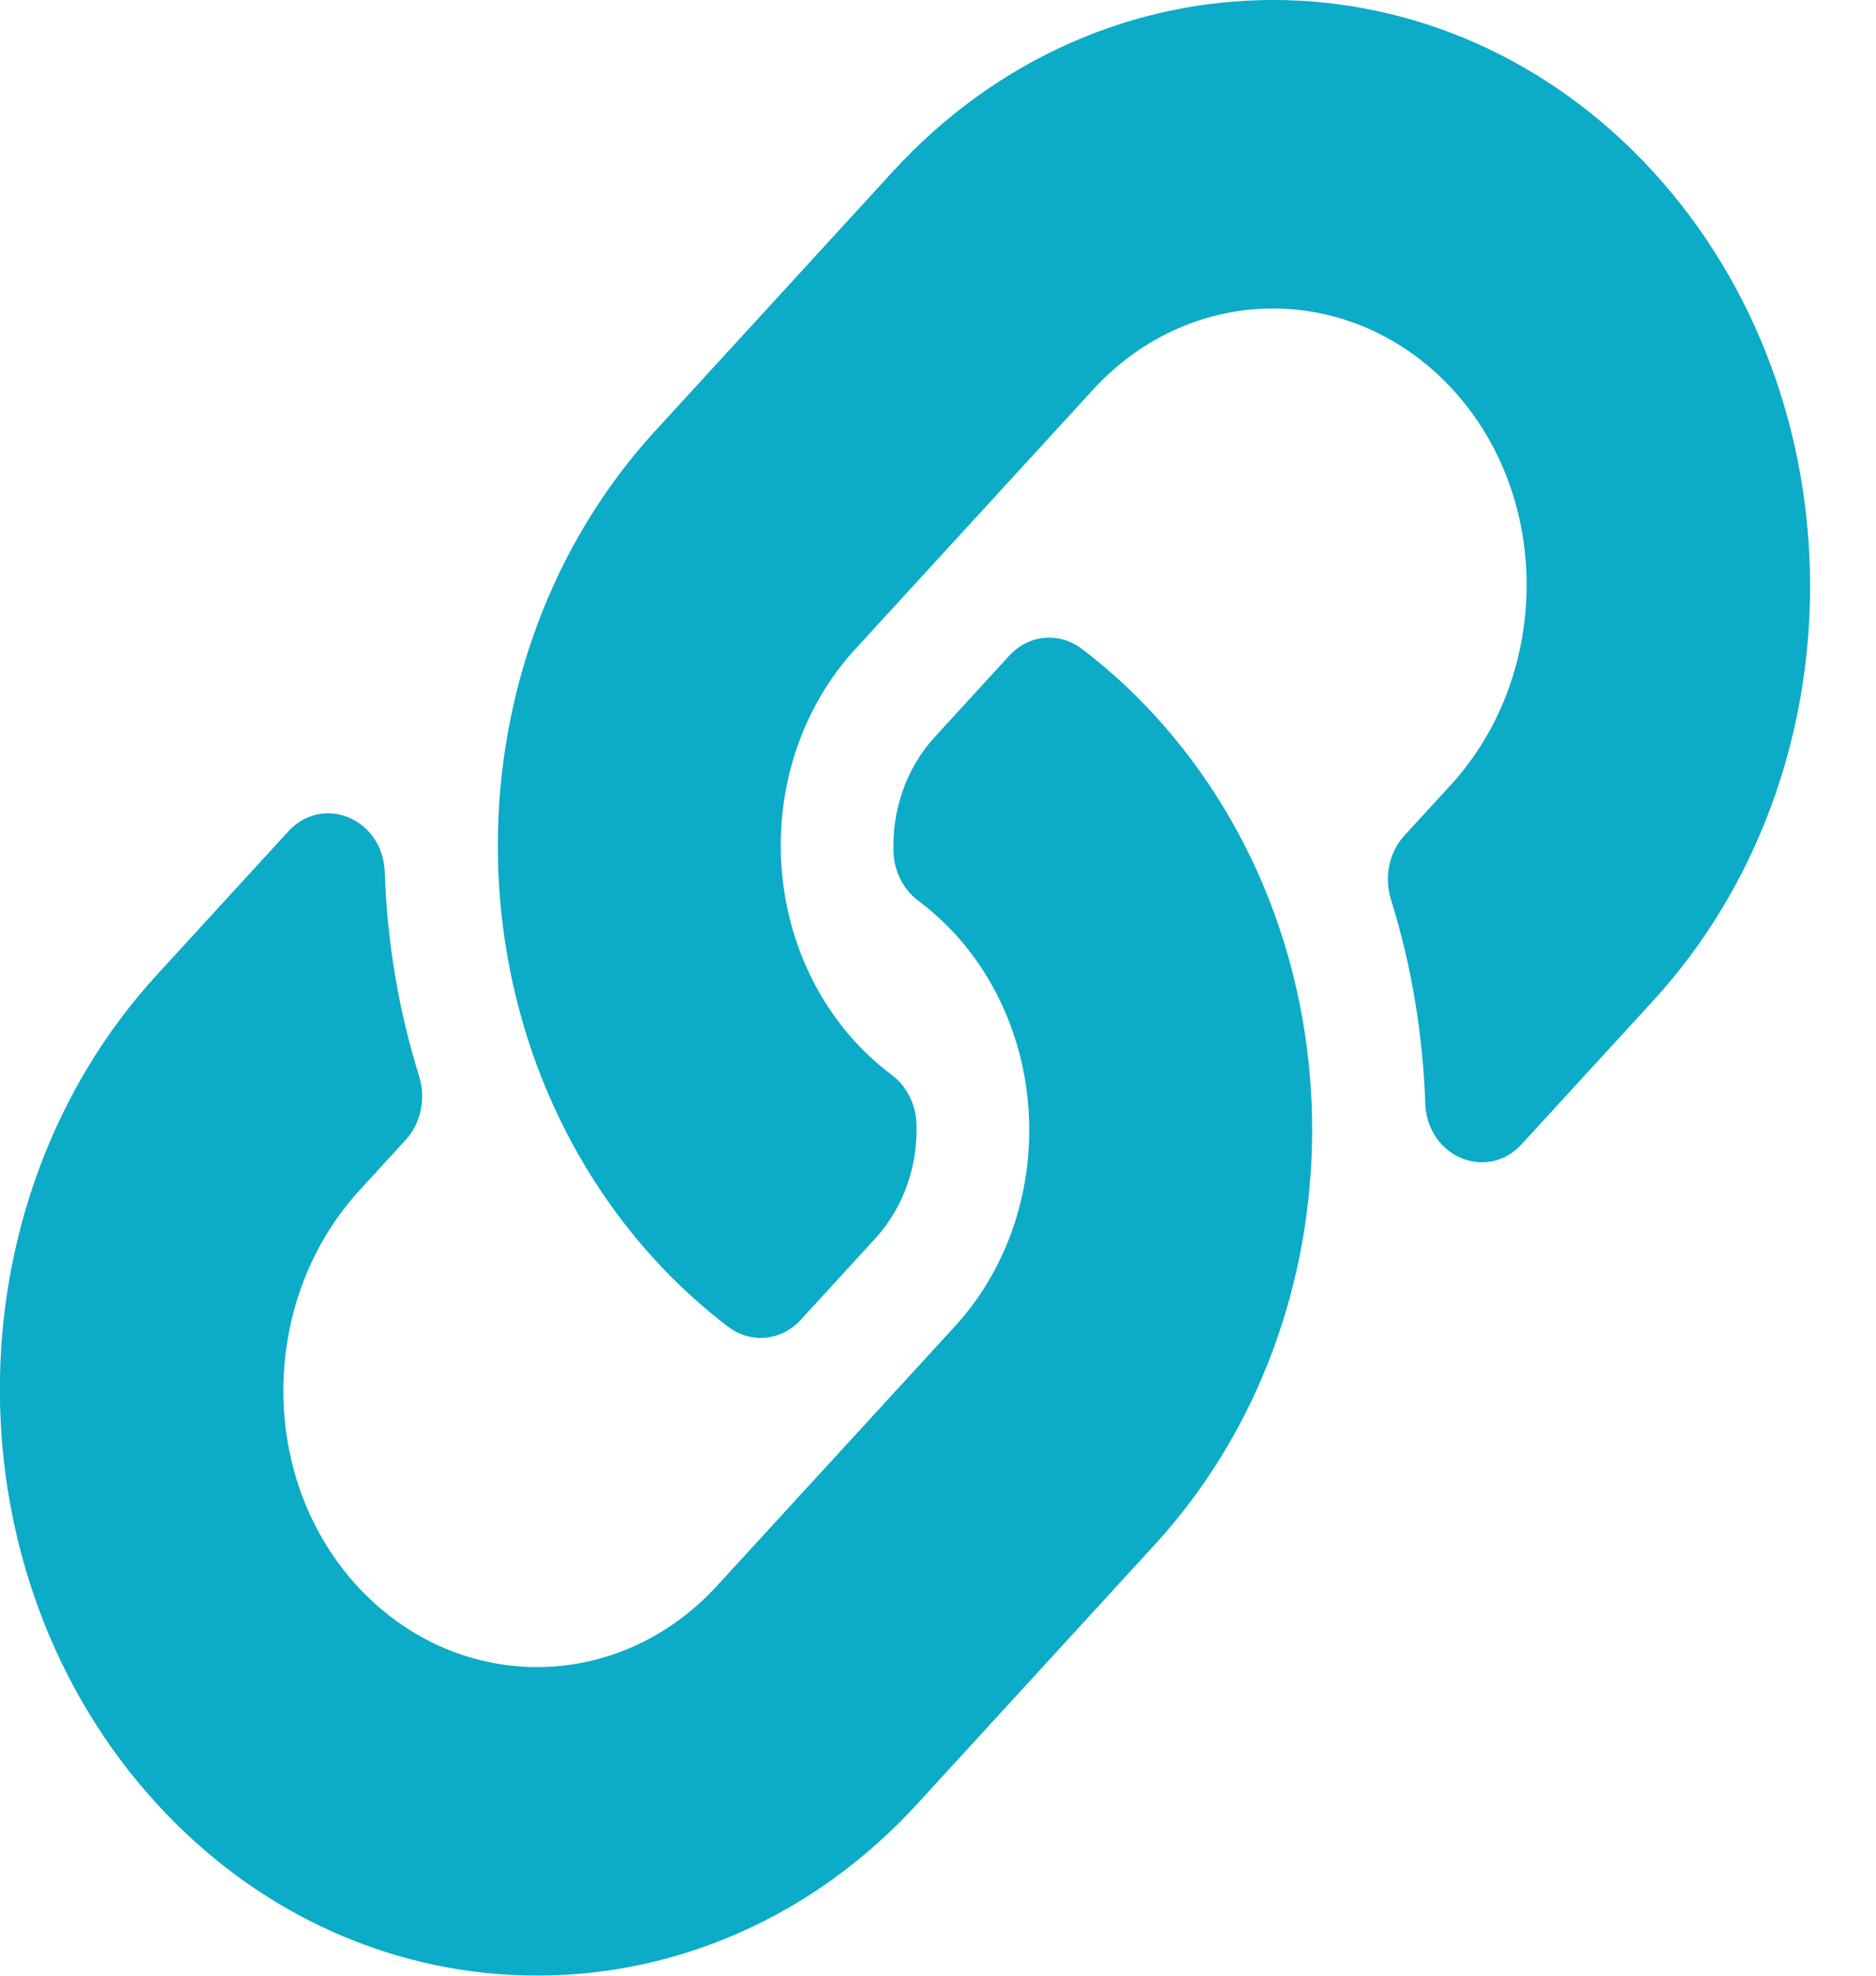 <svg width="19" height="20" viewBox="0 0 19 20" fill="none" xmlns="http://www.w3.org/2000/svg">
<path d="M11.694 7.241C13.834 9.578 13.804 13.323 11.707 15.624C11.703 15.629 11.698 15.634 11.694 15.638L9.288 18.263C7.166 20.578 3.713 20.578 1.591 18.263C-0.532 15.948 -0.532 12.181 1.591 9.866L2.919 8.417C3.272 8.033 3.879 8.288 3.897 8.831C3.92 9.523 4.034 10.219 4.244 10.891C4.315 11.118 4.264 11.37 4.108 11.54L3.64 12.051C2.636 13.146 2.605 14.928 3.598 16.034C4.602 17.15 6.251 17.157 7.262 16.053L9.669 13.429C10.678 12.328 10.674 10.548 9.669 9.451C9.536 9.307 9.402 9.195 9.298 9.116C9.224 9.061 9.164 8.988 9.12 8.902C9.077 8.817 9.053 8.722 9.049 8.624C9.035 8.211 9.169 7.786 9.468 7.46L10.222 6.637C10.42 6.422 10.73 6.395 10.959 6.57C11.222 6.77 11.468 6.994 11.694 7.241ZM16.741 1.736C14.619 -0.579 11.166 -0.579 9.043 1.736L6.637 4.361C6.633 4.366 6.628 4.371 6.624 4.375C4.527 6.676 4.498 10.421 6.637 12.758C6.864 13.005 7.11 13.229 7.372 13.429C7.601 13.604 7.911 13.577 8.109 13.362L8.863 12.539C9.162 12.213 9.296 11.788 9.282 11.375C9.278 11.277 9.254 11.182 9.211 11.097C9.168 11.011 9.107 10.938 9.033 10.883C8.929 10.804 8.795 10.692 8.663 10.548C7.658 9.451 7.653 7.671 8.663 6.57L11.069 3.946C12.08 2.842 13.73 2.849 14.733 3.965C15.727 5.071 15.695 6.854 14.692 7.948L14.223 8.459C14.067 8.629 14.017 8.881 14.088 9.108C14.298 9.78 14.411 10.476 14.435 11.168C14.453 11.711 15.06 11.966 15.412 11.582L16.741 10.133C18.863 7.818 18.863 4.051 16.741 1.736Z" fill="#0CABC7"/>
</svg>
